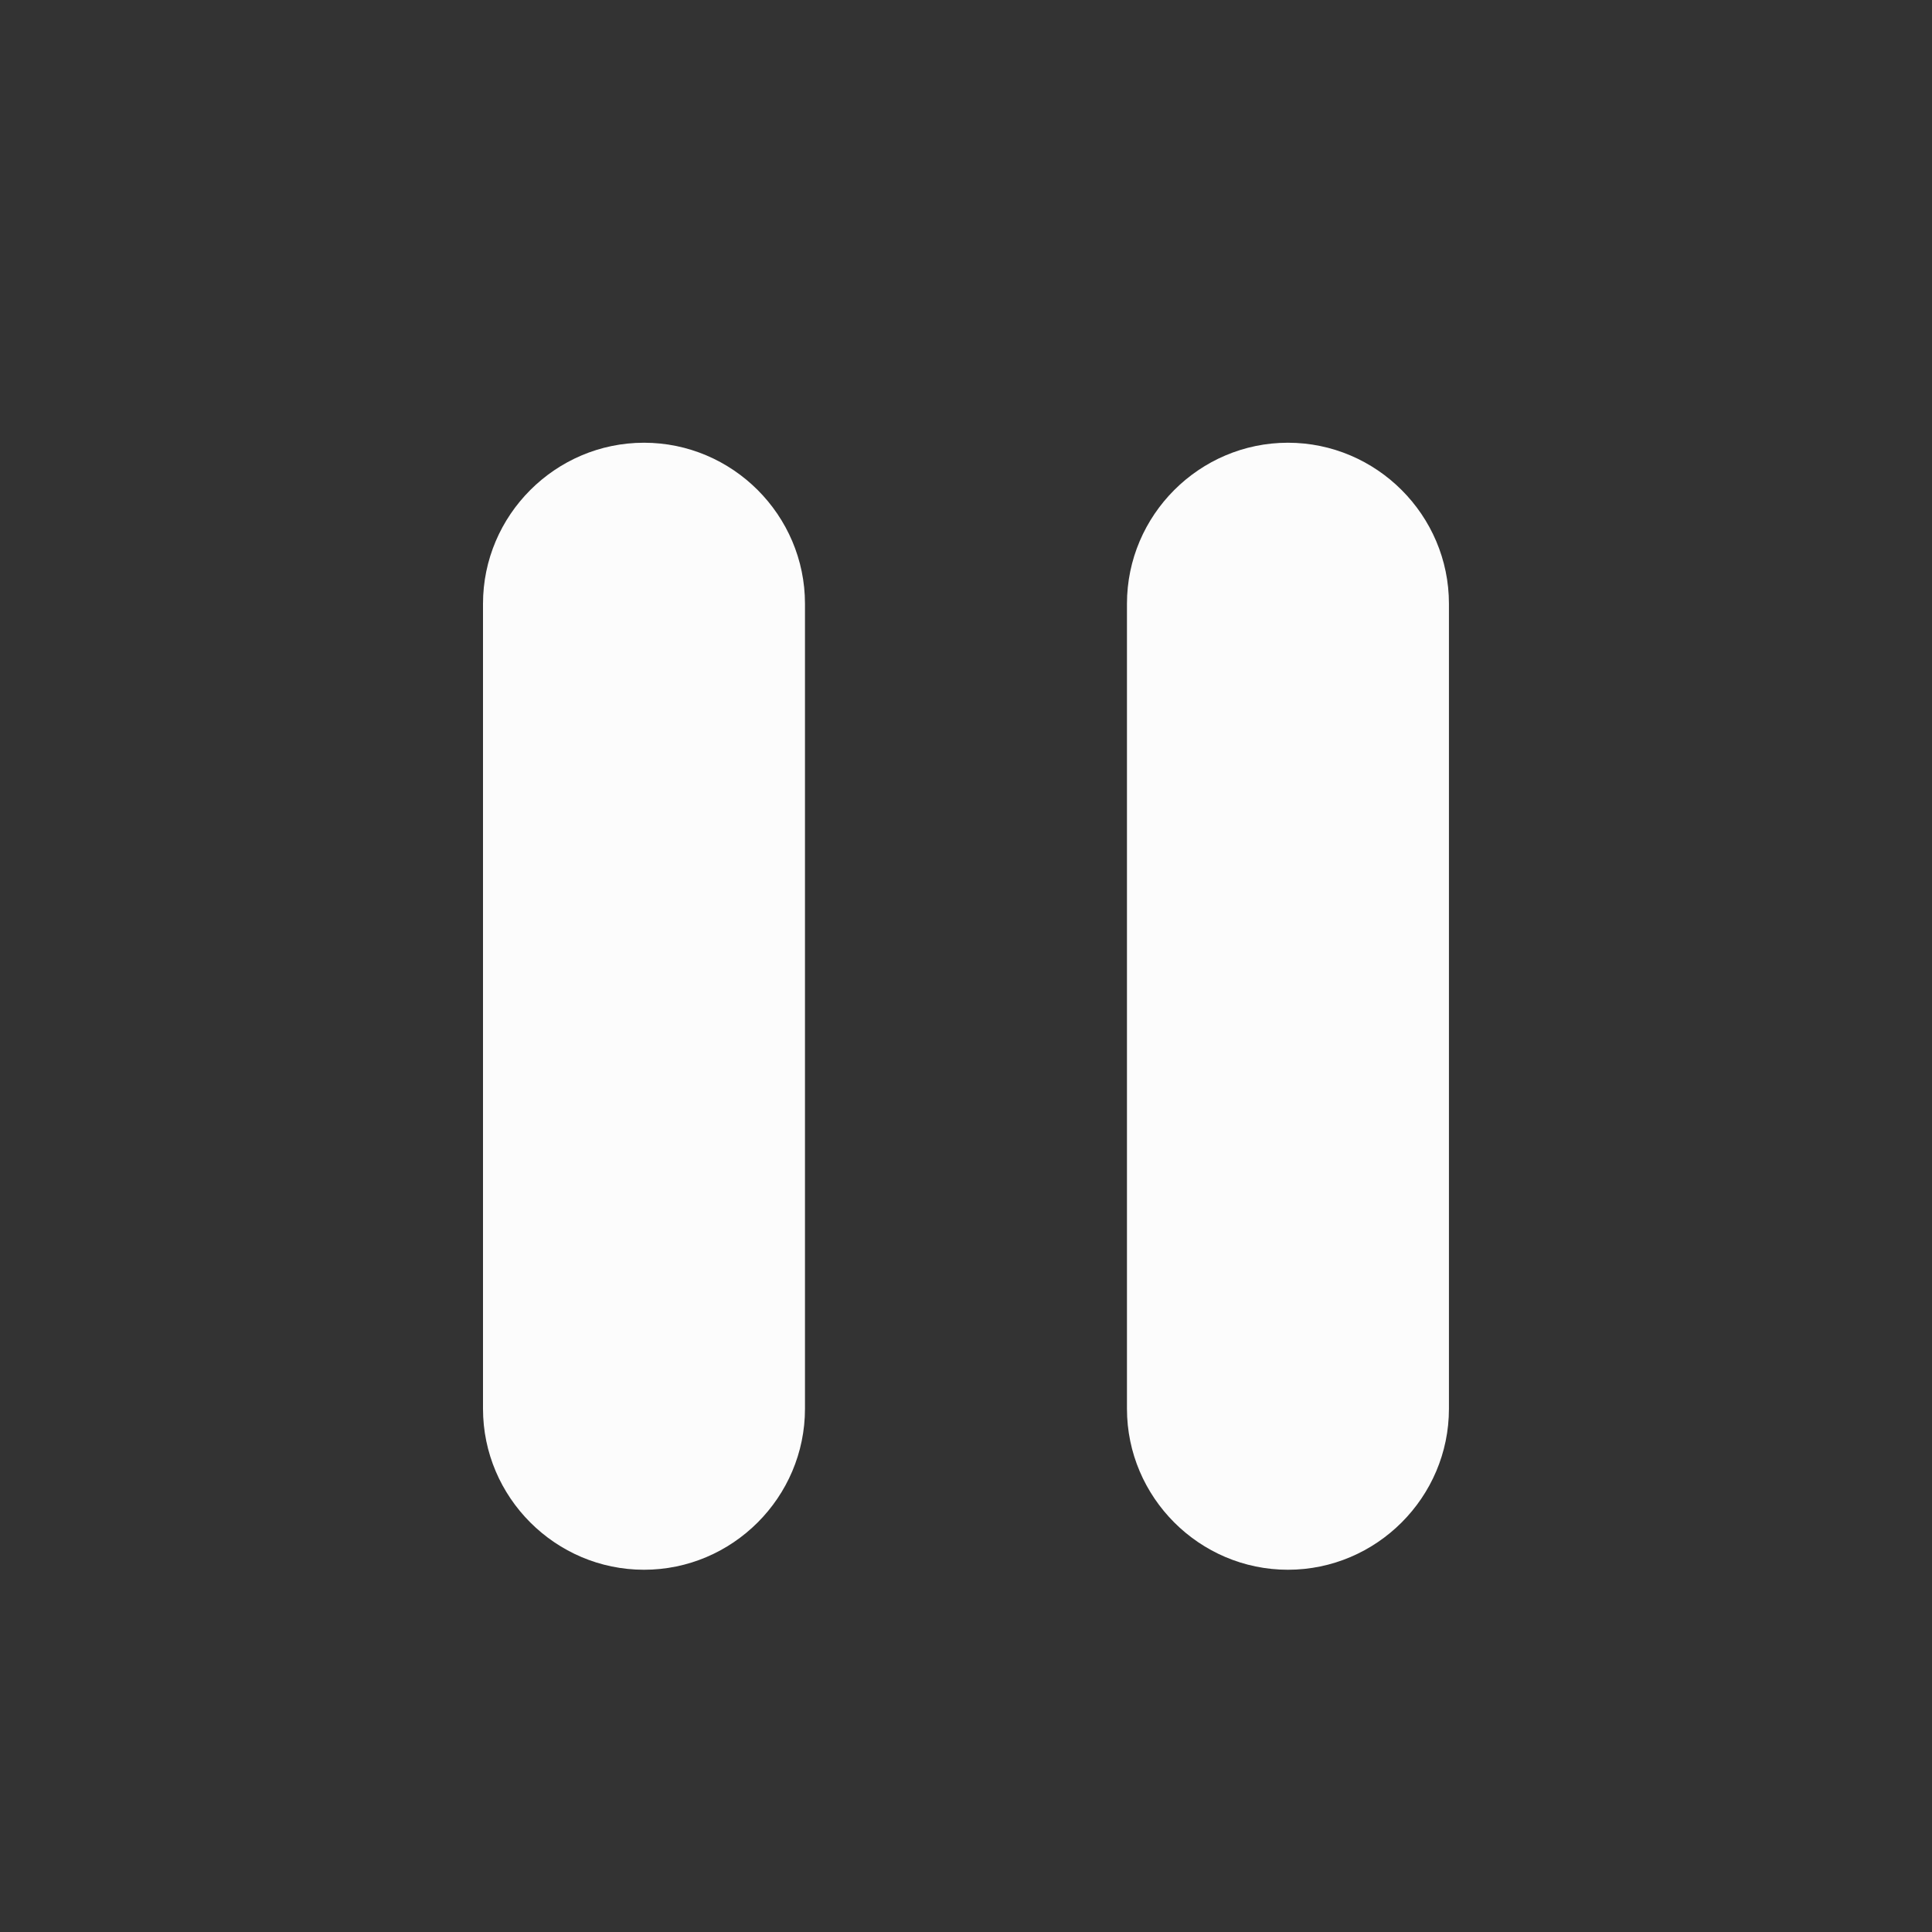 <svg width="32" height="32" viewBox="0 0 32 32" fill="none" xmlns="http://www.w3.org/2000/svg">
<rect x="0" y="0" width="32" height="32" fill="#333333" stroke="none"/>
<path fill-rule="evenodd" clip-rule="evenodd" d="M13.333 23.333C13.333 24.8 12.133 26 10.667 26C9.2 26 8 24.8 8 23.333V10C8 8.533 9.2 7.333 10.667 7.333C12.133 7.333 13.333 8.533 13.333 10V23.333ZM18.666 23.333V10C18.666 8.533 19.866 7.333 21.332 7.333C22.799 7.333 23.999 8.533 23.999 10V23.333C23.999 24.8 22.799 26 21.332 26C19.866 26 18.666 24.8 18.666 23.333Z" fill="#FCFCFC"/>
</svg>
